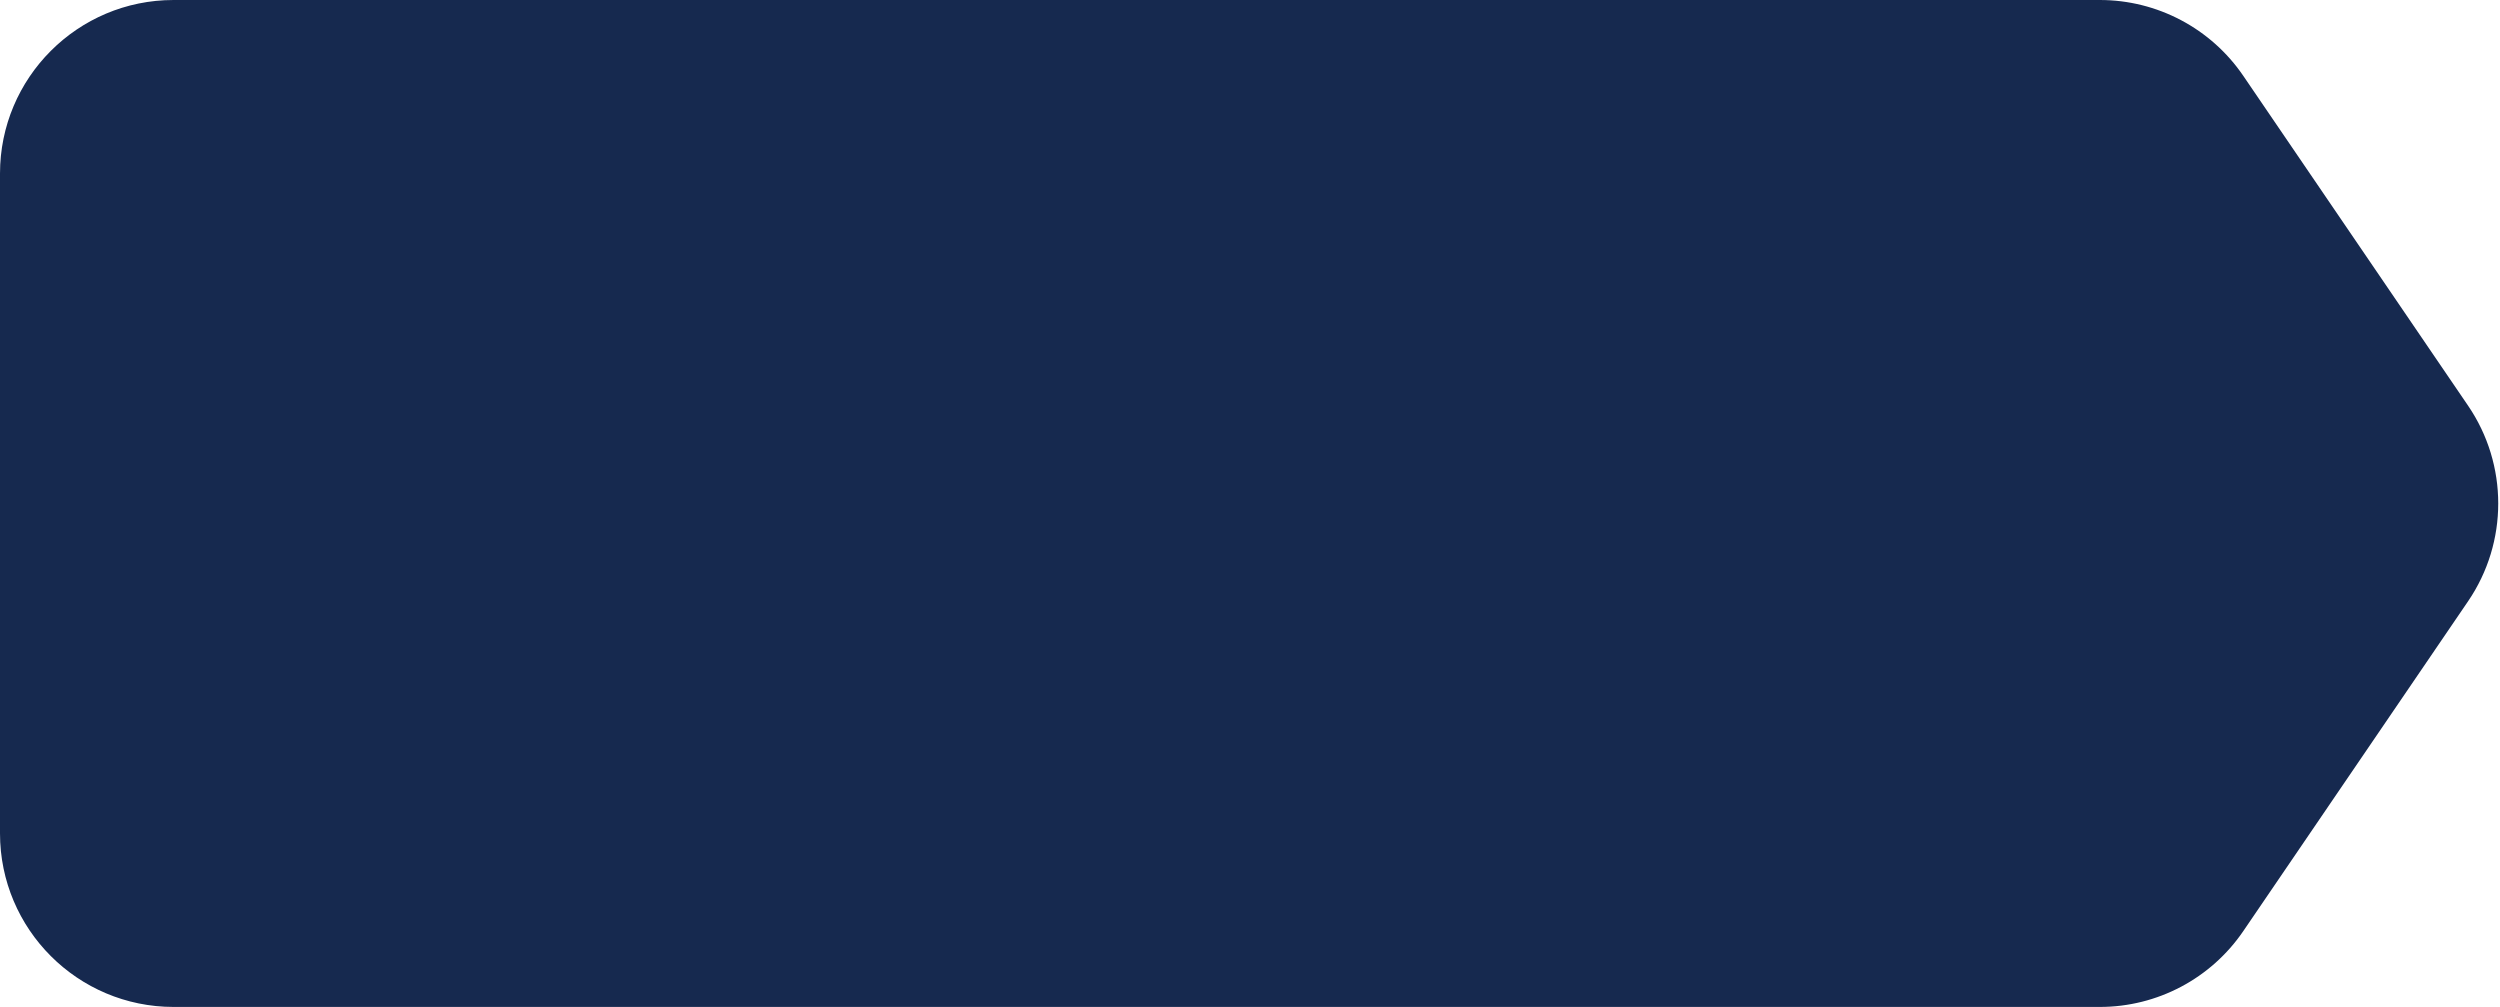 <svg width="144" height="58" viewBox="0 0 144 58" fill="none" xmlns="http://www.w3.org/2000/svg">
<path d="M0 10C0 4.477 4.477 0 10 0H120.95C124.257 0 127.35 1.635 129.213 4.368L142.162 23.368C144.477 26.766 144.477 31.234 142.162 34.632L129.213 53.632C127.35 56.365 124.257 58 120.95 58H10C4.477 58 0 53.523 0 48V10Z" fill="#16294f"/>
</svg>
